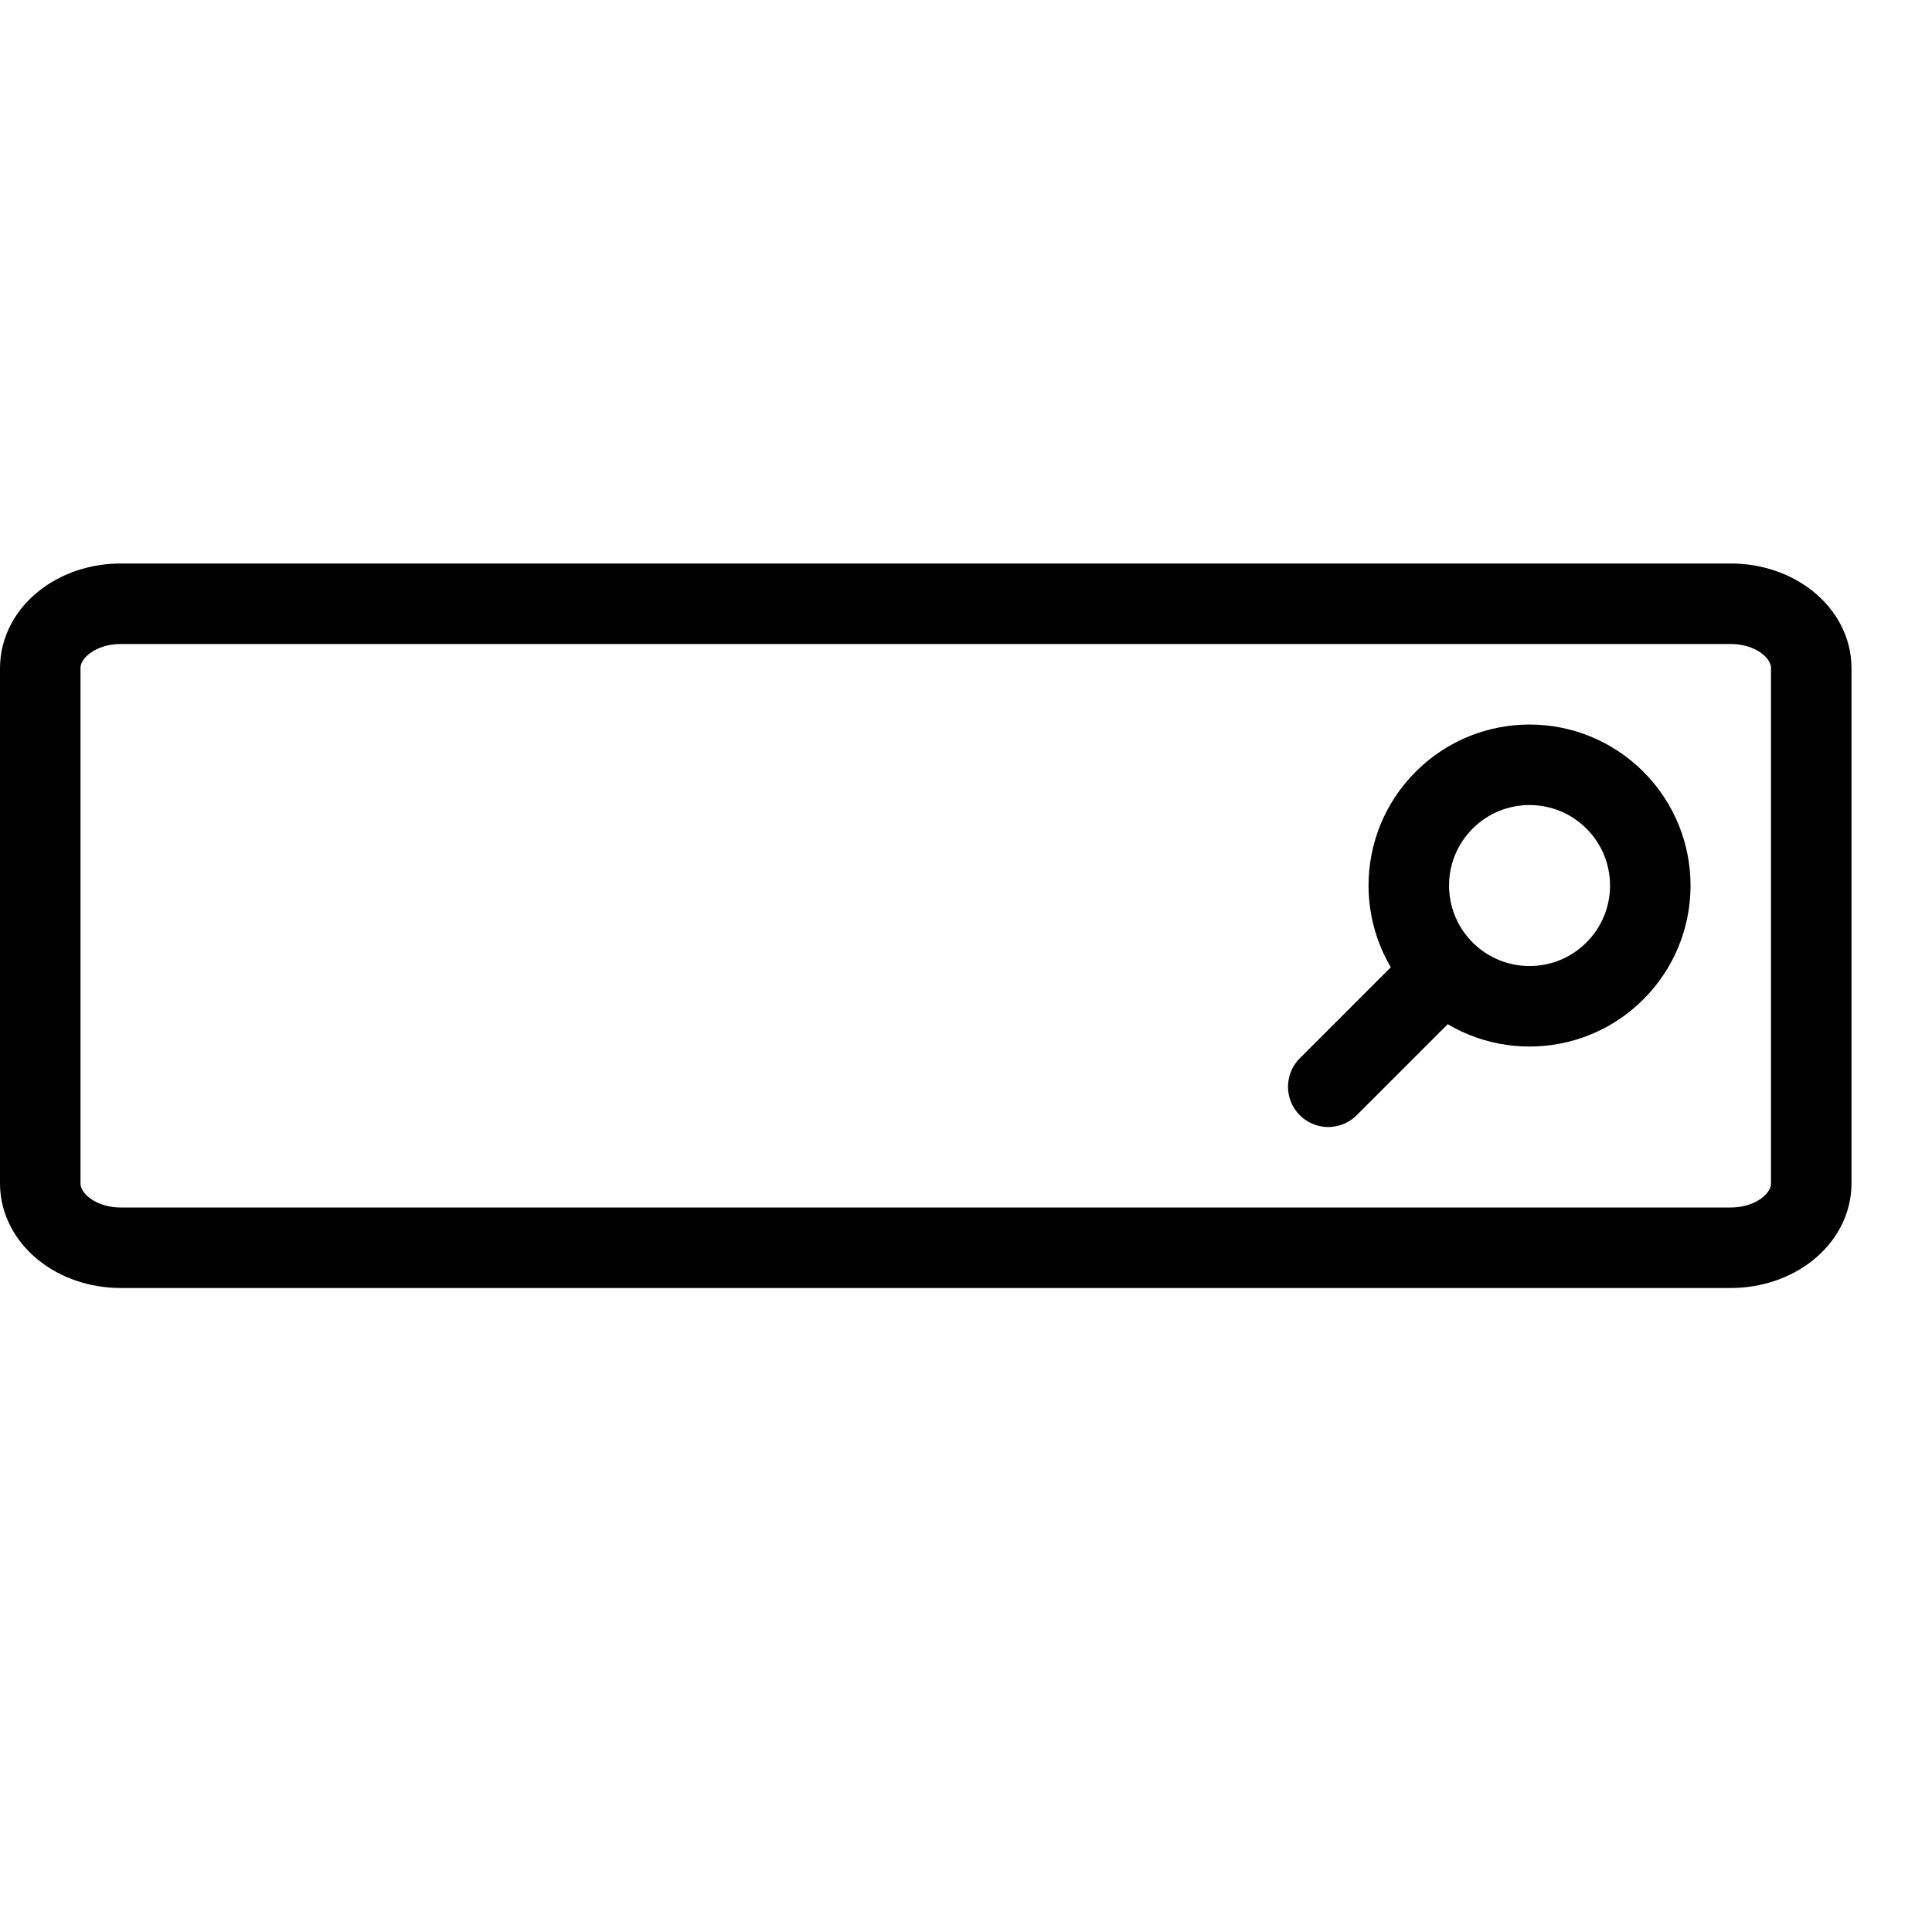 <svg height="24" viewBox="0 0 24 24" width="24" xmlns="http://www.w3.org/2000/svg"><path d="m1.5 7.5h20c.552 0 1 .358 1 .8v6.4c0 .442-.448.8-1 .8h-20c-.552 0-1-.358-1-.8v-6.4c0-.442.448-.8 1-.8zm18.561 4.561c-.586.586-1.535.586-2.121 0-.586-.586-.586-1.535 0-2.121.586-.586 1.535-.586 2.121 0 .586.586.586 1.535 0 2.121zm-3.561 1.439 1.439-1.439" fill="none" stroke="#000" stroke-linecap="round" stroke-linejoin="round"/></svg>